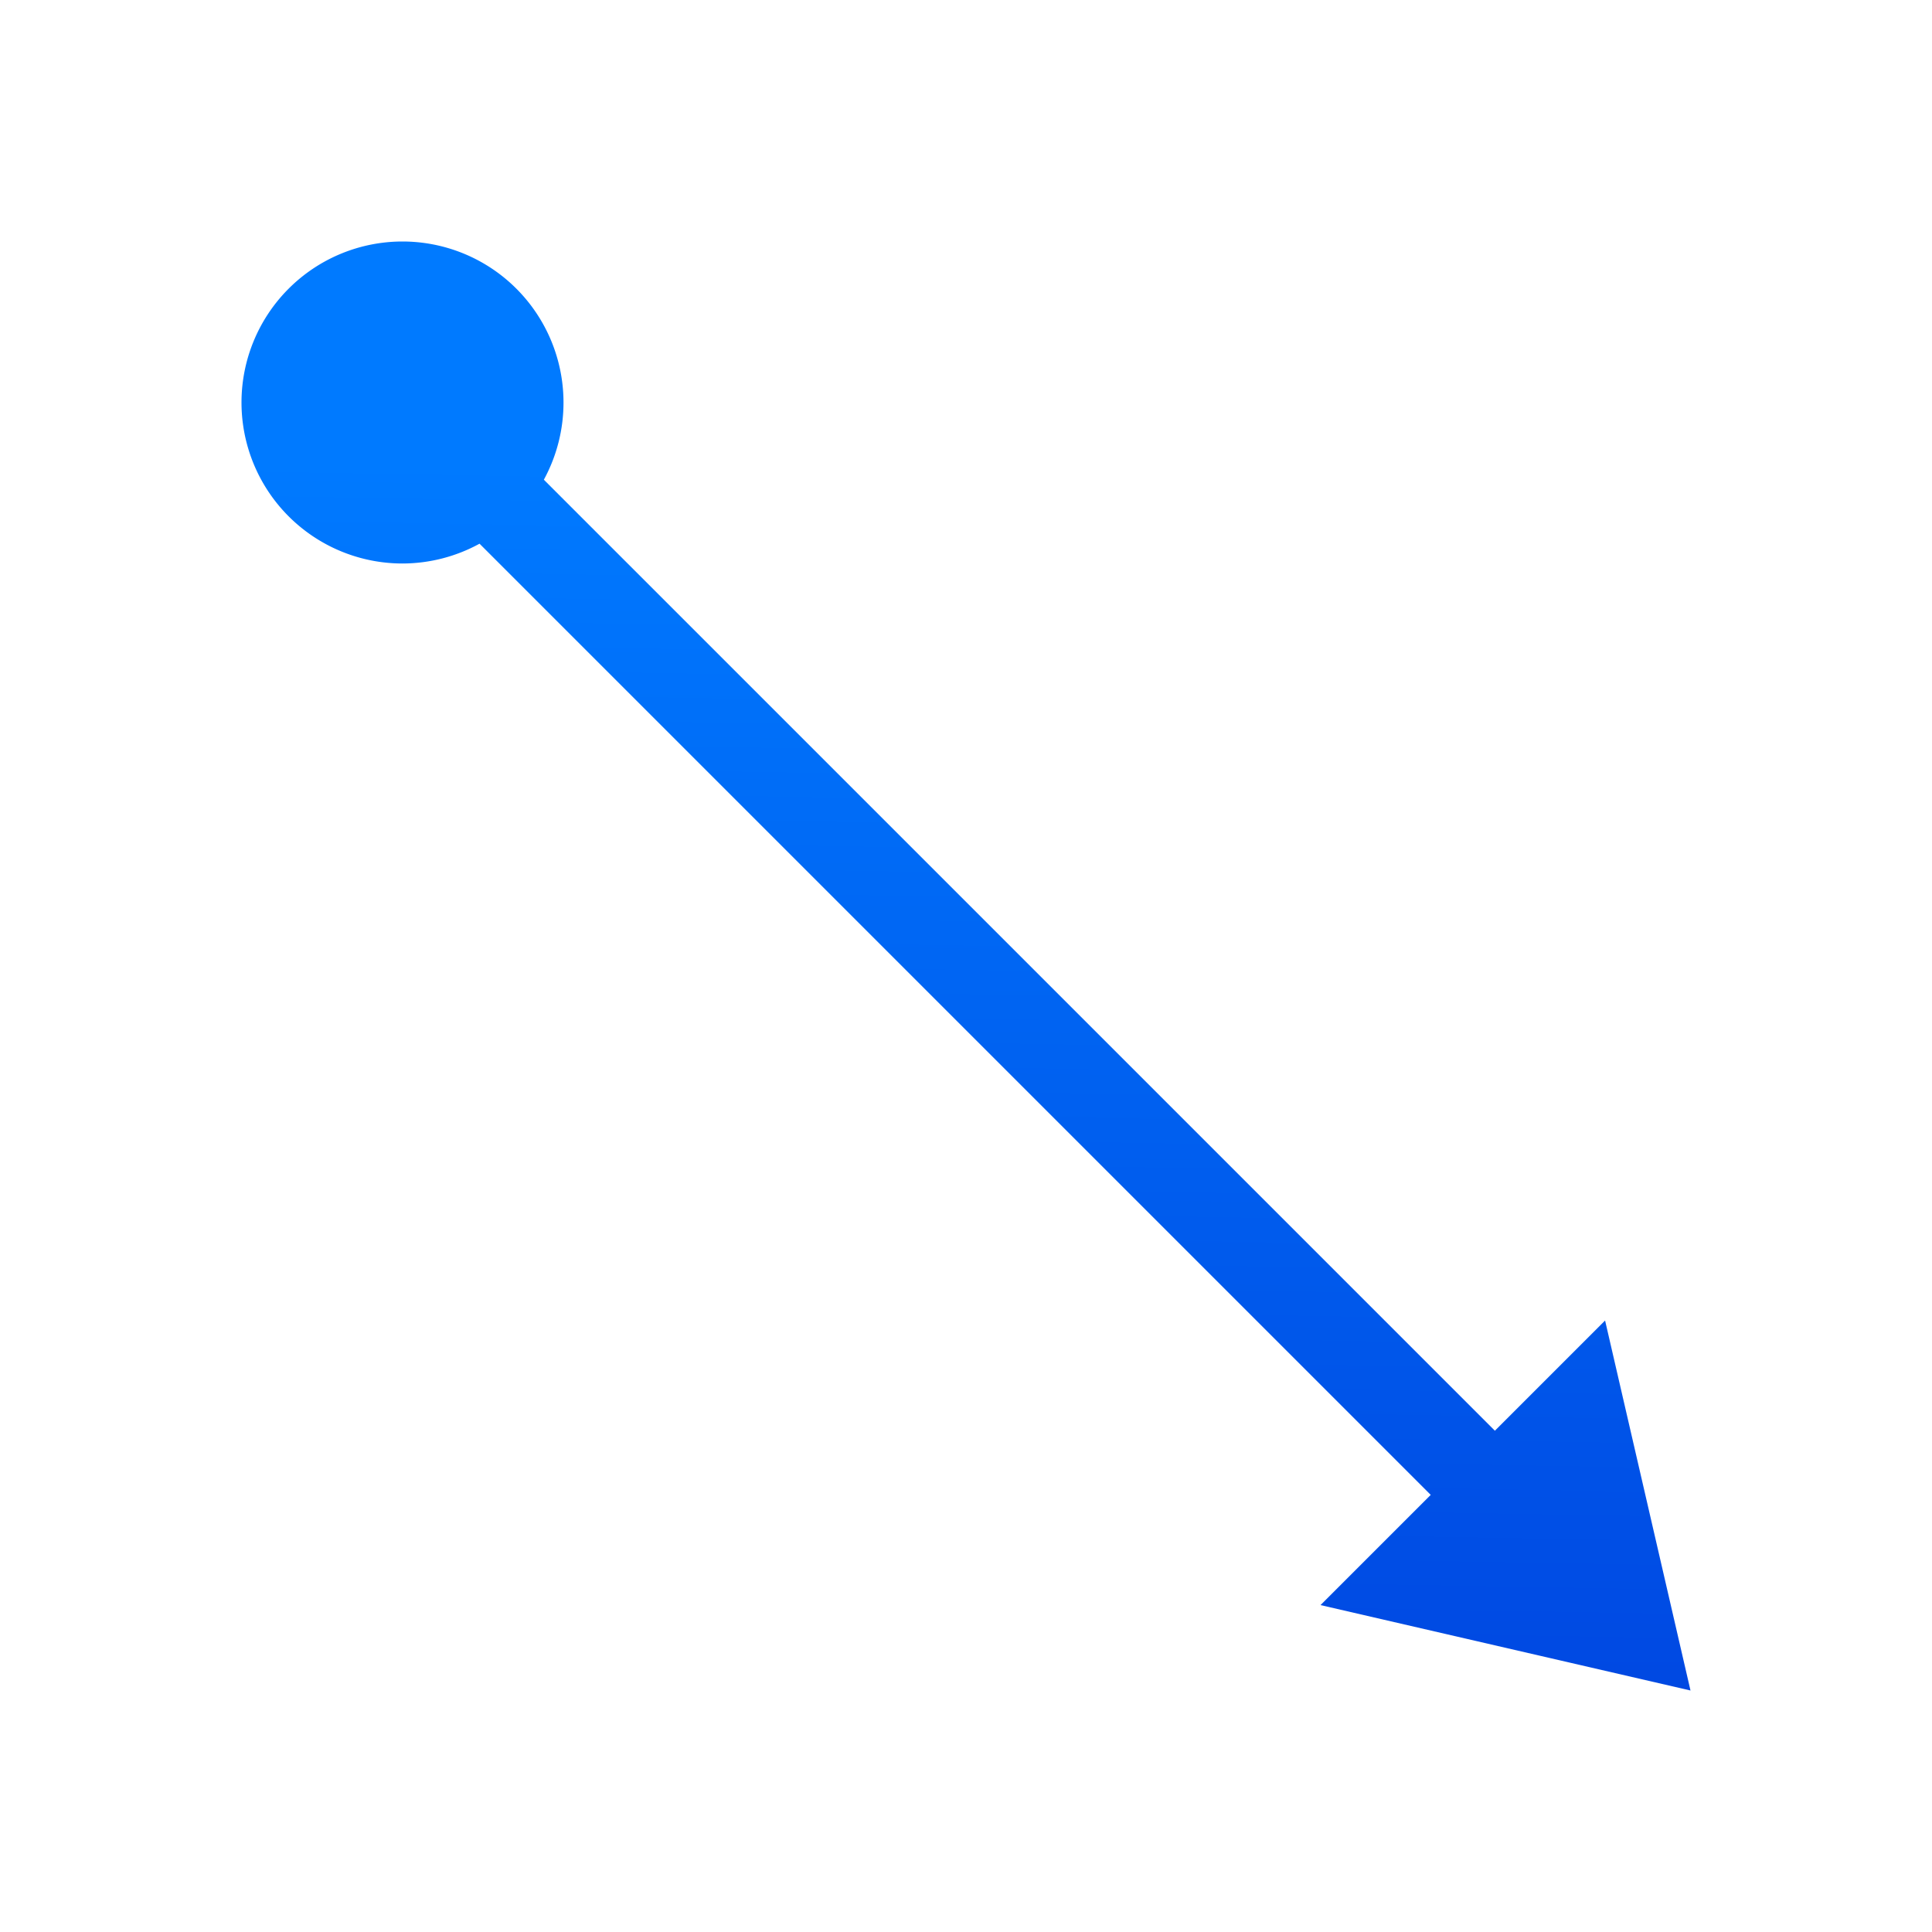 <svg viewBox="0 0 24 24" xmlns="http://www.w3.org/2000/svg" xmlns:xlink="http://www.w3.org/1999/xlink"><linearGradient id="a" gradientTransform="matrix(-1 0 0 1 .223 2.212)" gradientUnits="userSpaceOnUse" x1="11.339" x2="11.034" y1="20.746" y2="3.254"><stop offset="0" stop-color="#0040dd"/><stop offset="1" stop-color="#007aff"/></linearGradient><path d="m5 3a2 2 0 0 0 -2 2 2 2 0 0 0 2 2 2 2 0 0 0 .957-.246l11.816 11.816-1.369 1.369 4.596 1.061-1.061-4.596-1.369 1.369-11.814-11.814a2 2 0 0 0 .244-.959 2 2 0 0 0 -2-2z" fill="url(#a)"/></svg>